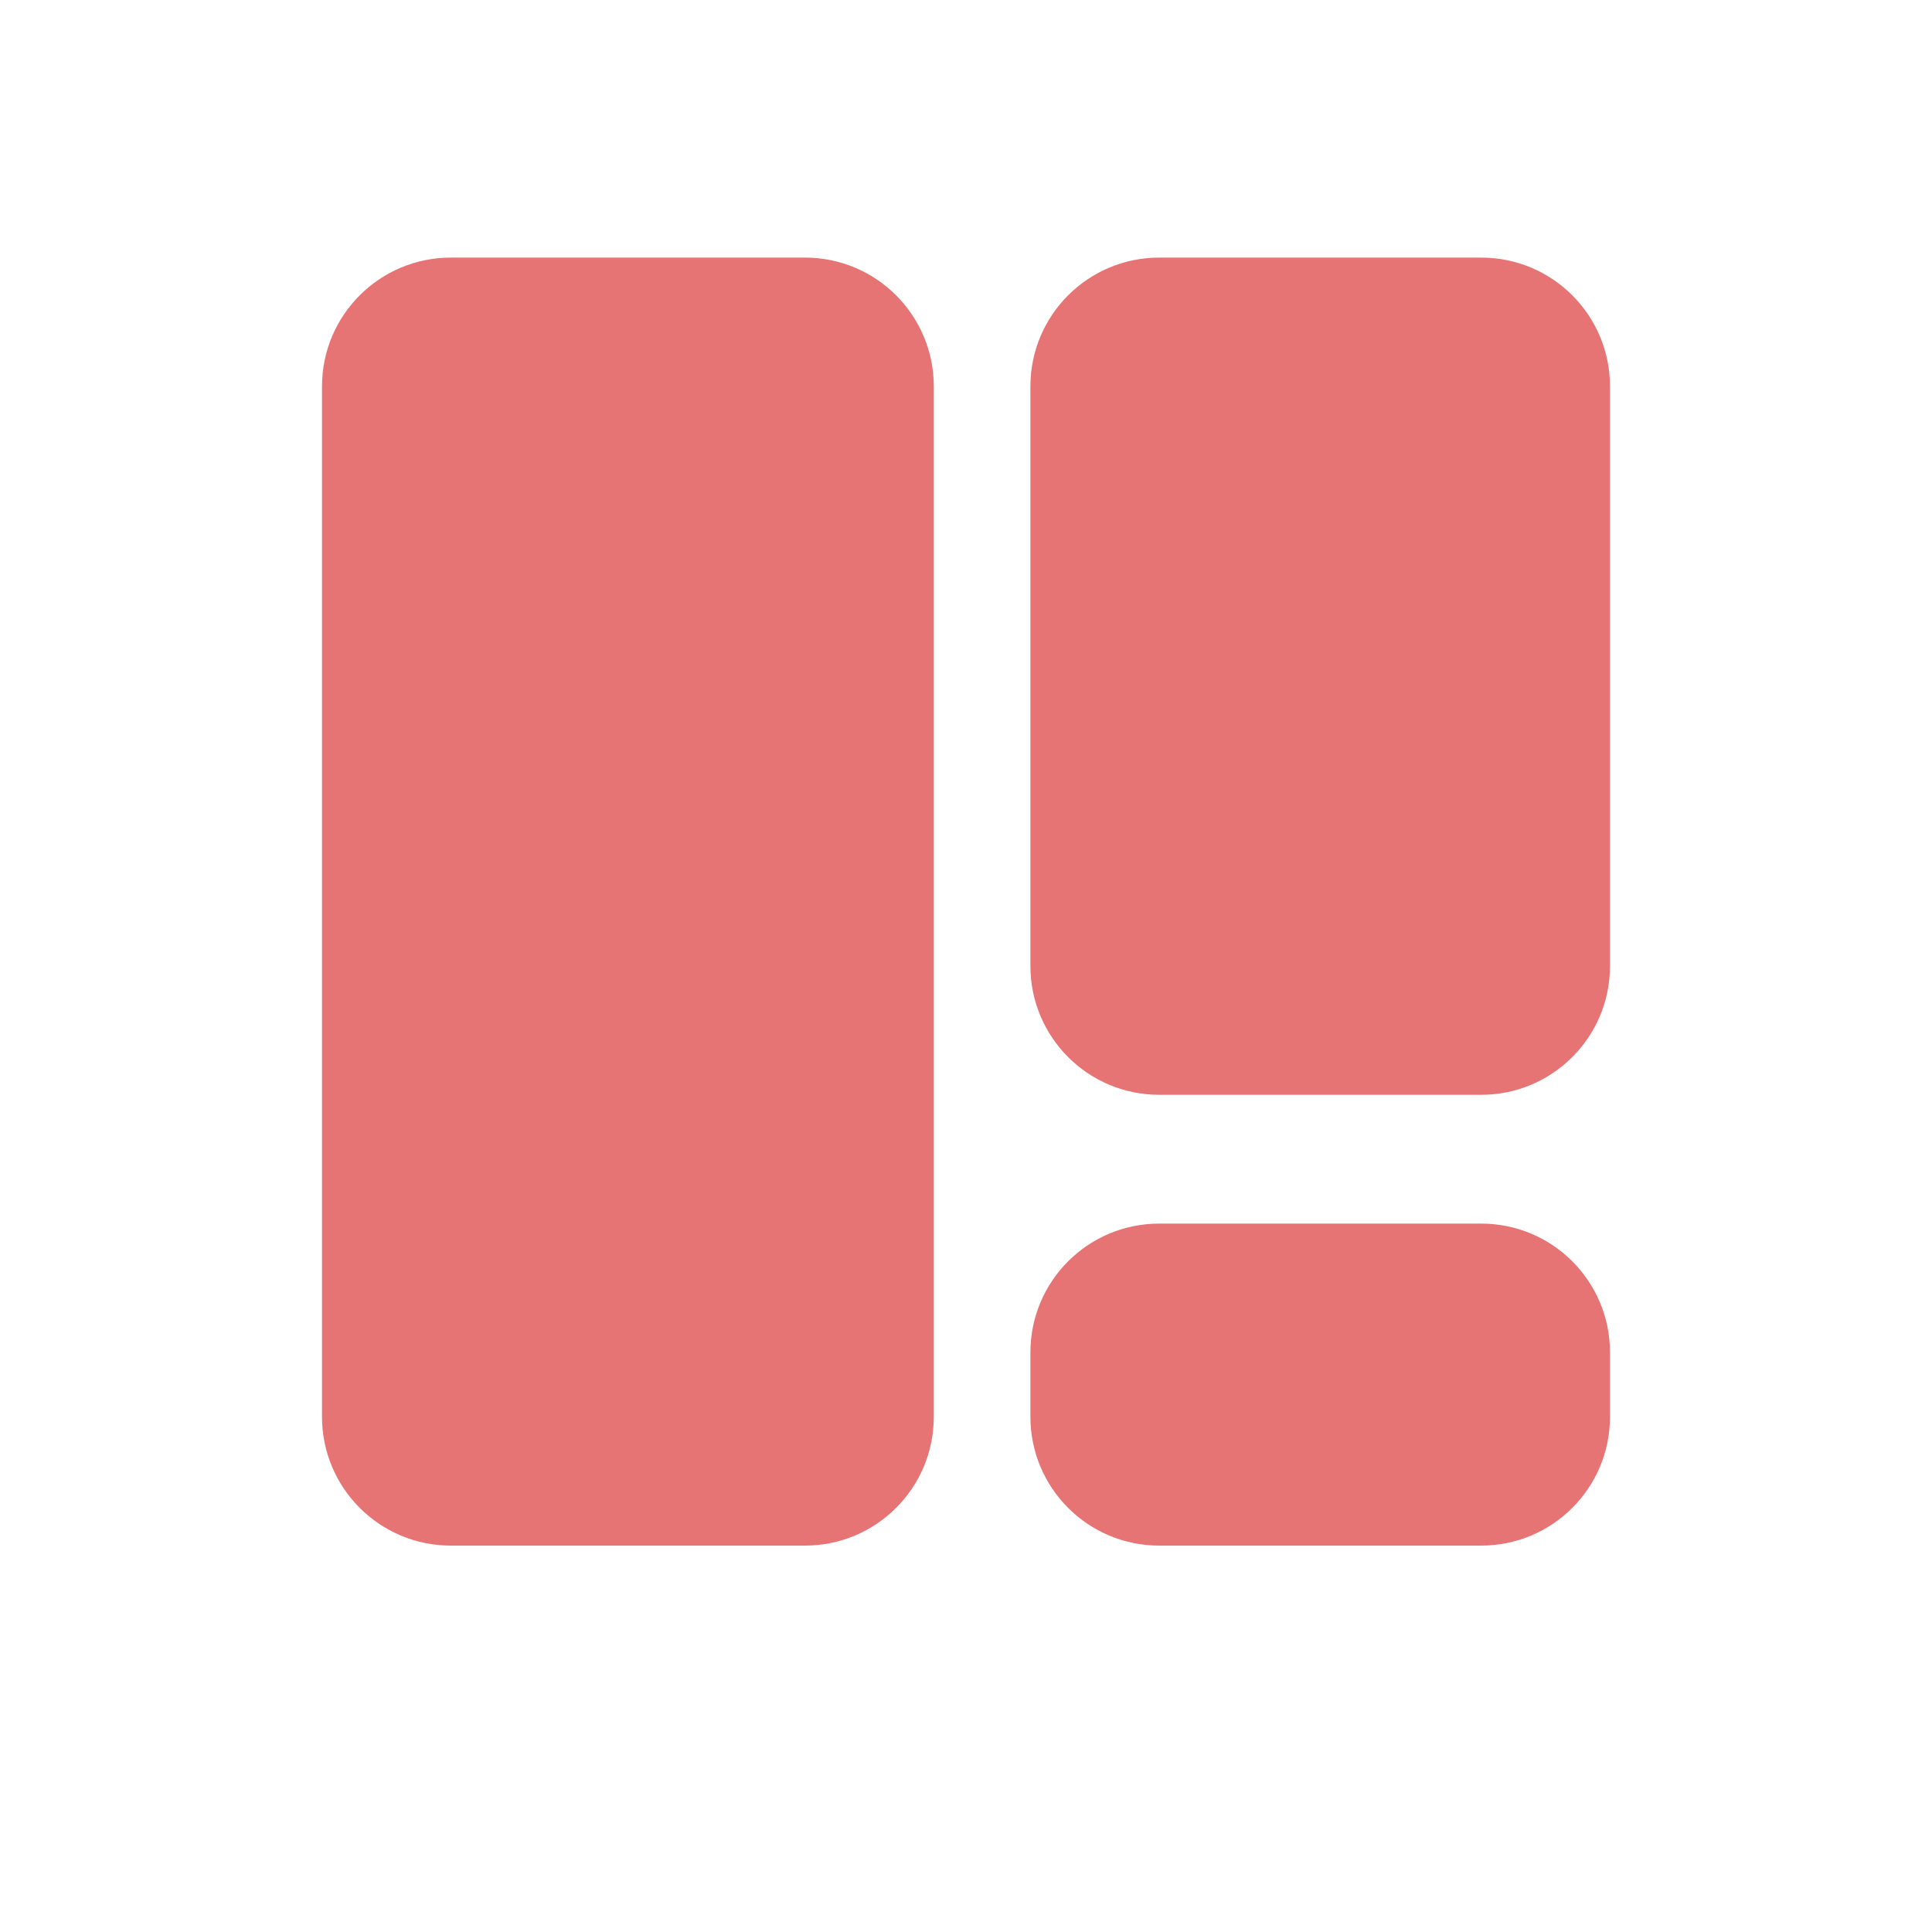<svg width="20" height="20" viewBox="-5 -4 30 30" fill="none" xmlns="http://www.w3.org/2000/svg">
<path d="M0 2C0 0.895 0.895 0 2 0H7.5C8.605 0 9.5 0.895 9.5 2V18C9.5 19.105 8.605 20 7.5 20H2C0.895 20 0 19.105 0 18V2Z" fill="#E77474"/>
<path d="M11 2C11 0.895 11.895 0 13 0H18C19.105 0 20 0.895 20 2V11C20 12.105 19.105 13 18 13H13C11.895 13 11 12.105 11 11V2Z" fill="#E77474"/>
<path d="M11 17C11 15.895 11.895 15 13 15H18C19.105 15 20 15.895 20 17V18C20 19.105 19.105 20 18 20H13C11.895 20 11 19.105 11 18V17Z" fill="#E77474"/>
</svg>
